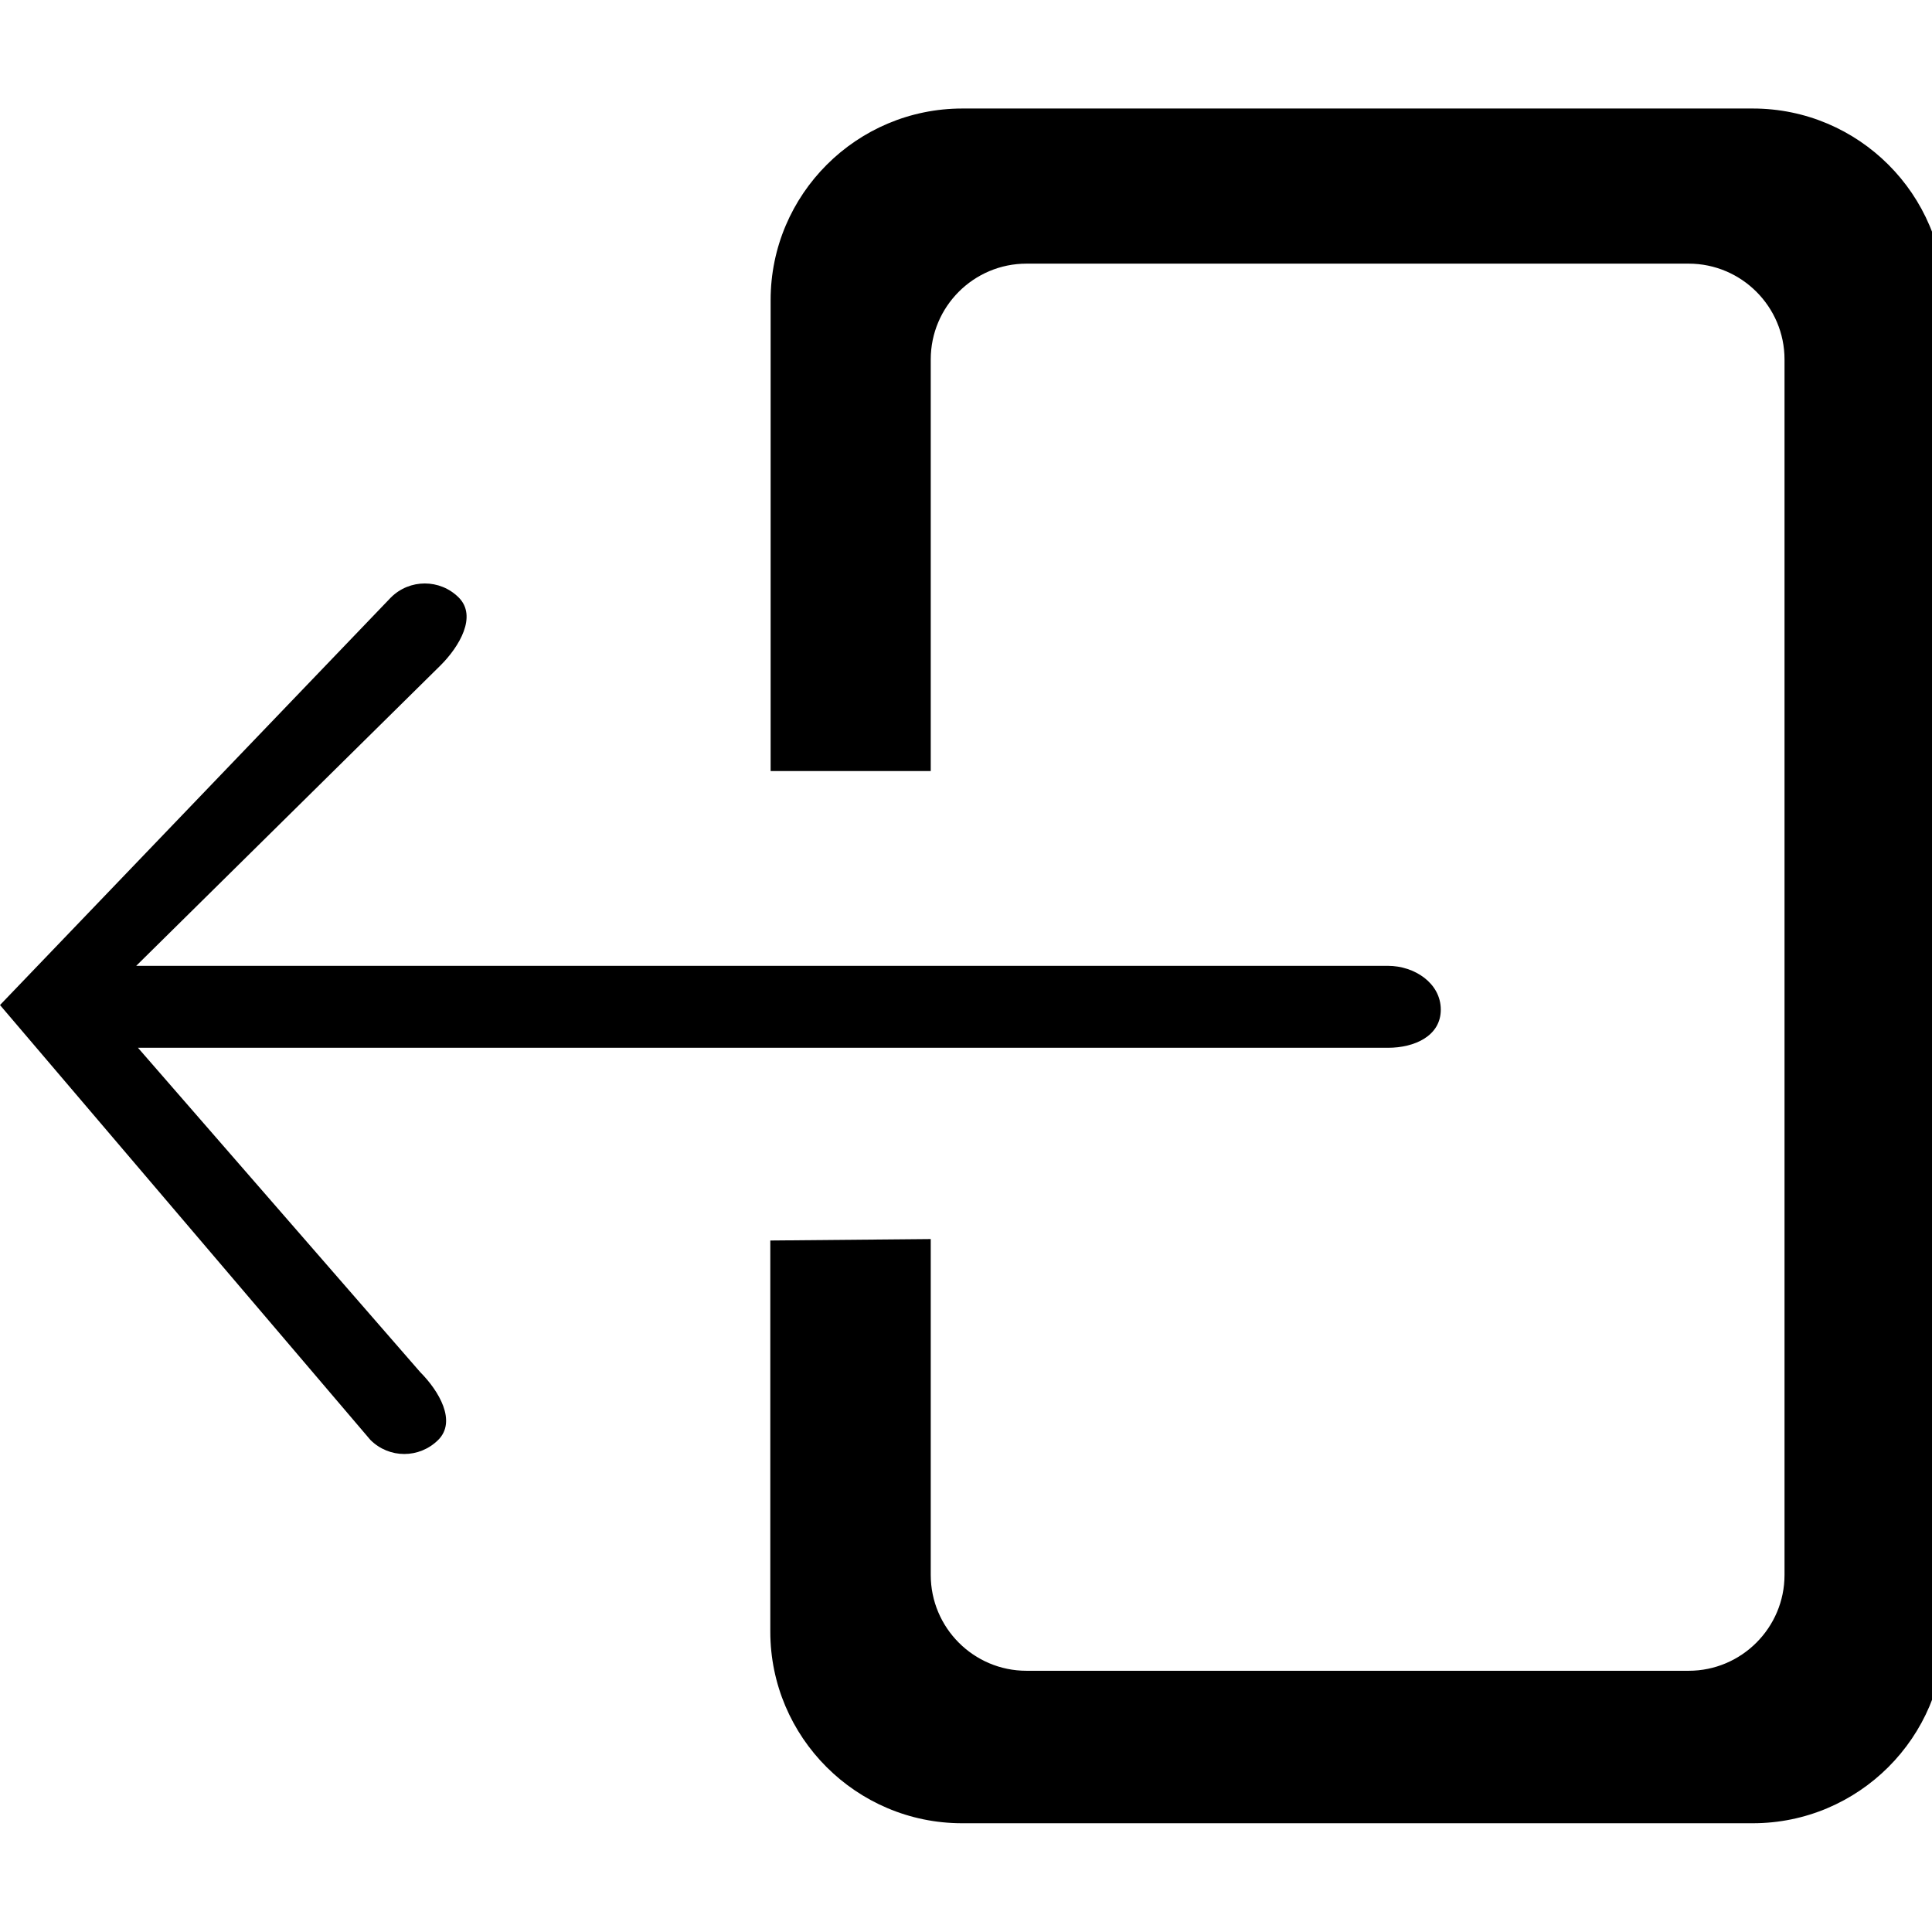 <?xml version="1.0" encoding="utf-8"?>
<!-- Generator: Adobe Illustrator 15.1.0, SVG Export Plug-In . SVG Version: 6.00 Build 0)  -->
<svg version="1.2" baseProfile="tiny" id="Шар_1"
	 xmlns="http://www.w3.org/2000/svg" xmlns:xlink="http://www.w3.org/1999/xlink" x="0px" y="0px" width="24px" height="24px"
	 viewBox="0 0 24 24" xml:space="preserve">
<g>
	<path fill="#000000" d="M21.774,1.348h-9.819c-1.314,0-2.382,1.067-2.382,2.379v5.851h1.989V4.465c0-0.656,0.533-1.19,1.19-1.19
		h8.225c0.657,0,1.191,0.535,1.191,1.19v15.099c0,0.656-0.534,1.191-1.191,1.191h-8.225c-0.657,0-1.19-0.534-1.19-1.191v-4.172
		L9.569,15.41v4.858c0,1.313,1.069,2.381,2.382,2.381h9.823c1.314,0,2.383-1.068,2.383-2.381V3.728
		C24.157,2.416,23.089,1.348,21.774,1.348z"/>
	<path fill="#000000" d="M1.714,13.016h15.528c0.329,0,0.656-0.146,0.656-0.474c0-0.329-0.327-0.544-0.656-0.544H1.692l3.782-3.734
		c0.232-0.232,0.457-0.609,0.224-0.842c-0.233-0.232-0.609-0.232-0.842,0L0,12.485l4.601,5.402c0.117,0.117,0.269,0.175,0.421,0.175
		c0.152,0,0.304-0.058,0.422-0.175c0.232-0.232,0.008-0.609-0.224-0.842L1.714,13.016z"/>
</g>
</svg>
